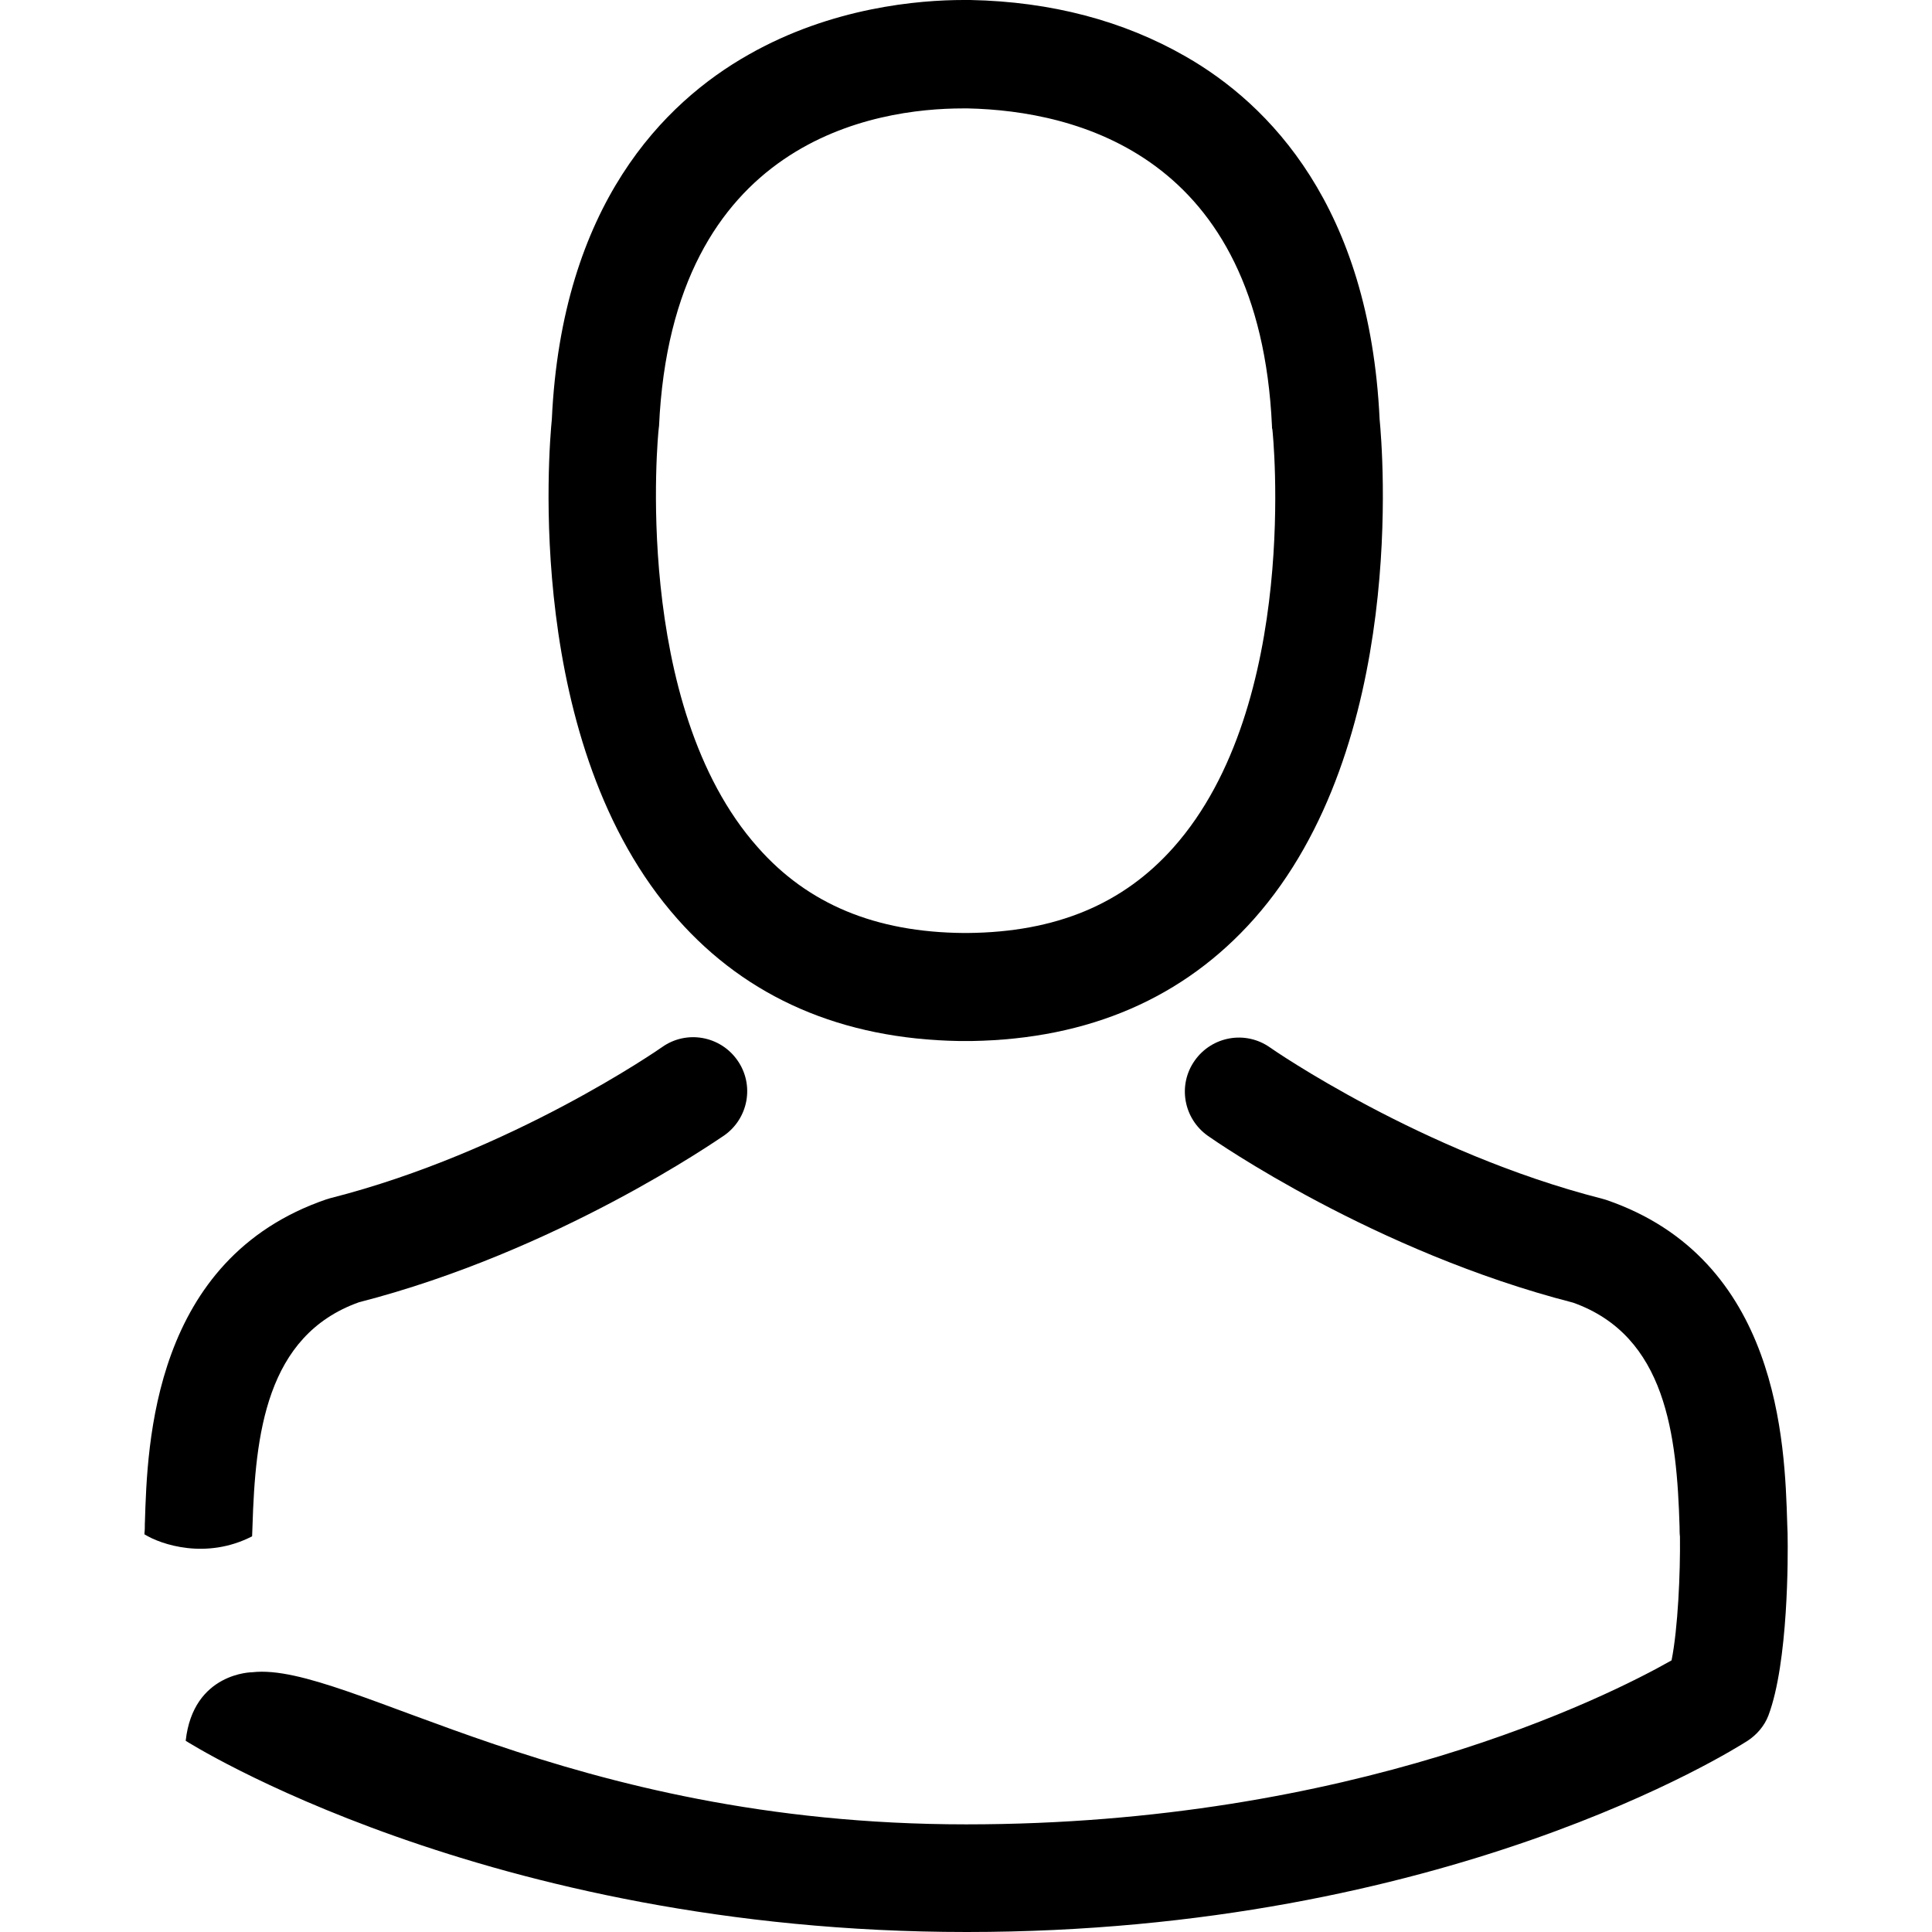 <svg width="35" height="35" viewBox="0 0 35 35" fill="none" xmlns="http://www.w3.org/2000/svg">
<g clip-path="url(#clip0_357_9551)">
<path d="M17.375 18.859C17.411 18.859 17.448 18.859 17.491 18.859C17.506 18.859 17.52 18.859 17.535 18.859C17.556 18.859 17.585 18.859 17.607 18.859C19.731 18.823 21.448 18.076 22.717 16.648C25.507 13.503 25.043 8.11 24.993 7.596C24.811 3.733 22.985 1.884 21.477 1.022C20.354 0.377 19.042 0.029 17.578 0H17.527C17.52 0 17.506 0 17.498 0H17.455C16.65 0 15.07 0.13 13.556 0.993C12.034 1.855 10.178 3.704 9.997 7.596C9.946 8.11 9.482 13.503 12.273 16.648C13.534 18.076 15.252 18.823 17.375 18.859ZM11.932 7.777C11.932 7.755 11.939 7.733 11.939 7.719C12.178 2.522 15.868 1.964 17.448 1.964H17.477C17.491 1.964 17.513 1.964 17.535 1.964C19.491 2.008 22.818 2.805 23.043 7.719C23.043 7.741 23.043 7.762 23.05 7.777C23.058 7.828 23.565 12.756 21.26 15.351C20.347 16.38 19.129 16.888 17.527 16.902C17.513 16.902 17.506 16.902 17.491 16.902C17.477 16.902 17.469 16.902 17.455 16.902C15.86 16.888 14.636 16.38 13.729 15.351C11.432 12.771 11.925 7.82 11.932 7.777Z" fill="black"/>
<path d="M32.384 27.781V27.803C32.392 28.18 32.399 30.115 32.036 31.079C31.964 31.267 31.826 31.427 31.659 31.536L31.656 31.538C31.397 31.702 26.193 35 17.512 35C8.792 35 3.364 31.536 3.364 31.536C3.501 30.294 4.574 30.294 4.574 30.294C6.301 30.1 10.227 33.05 17.504 33.05C24.506 33.05 29.108 30.746 30.282 30.079C30.398 29.499 30.442 28.491 30.434 27.839C30.427 27.781 30.427 27.723 30.427 27.658C30.377 26.006 30.188 24.201 28.499 23.599C24.89 22.672 22.005 20.664 21.882 20.577C21.44 20.265 21.331 19.656 21.643 19.214C21.954 18.772 22.563 18.663 23.006 18.975C23.035 18.997 25.752 20.881 29.021 21.715C29.043 21.722 29.072 21.729 29.094 21.736C32.232 22.807 32.333 26.149 32.377 27.59L32.377 27.6C32.377 27.665 32.384 27.723 32.384 27.781Z" fill="black"/>
<path d="M4.574 27.651C4.574 27.716 4.567 27.774 4.567 27.832C3.74 28.257 2.922 27.985 2.617 27.796V27.774C2.624 27.716 2.624 27.658 2.624 27.593L2.625 27.582C2.668 26.148 2.77 22.806 5.908 21.729C5.929 21.722 5.951 21.715 5.98 21.707C9.263 20.874 11.967 18.989 11.996 18.968C12.438 18.656 13.047 18.765 13.358 19.207C13.67 19.649 13.562 20.258 13.119 20.57C12.996 20.649 10.111 22.664 6.502 23.592C4.813 24.194 4.625 25.998 4.574 27.651Z" fill="black"/>
</g>
<defs>
<clipPath id="clip0_357_9551">
<rect width="35" height="35" fill="white"/>
</clipPath>
</defs>
</svg>
